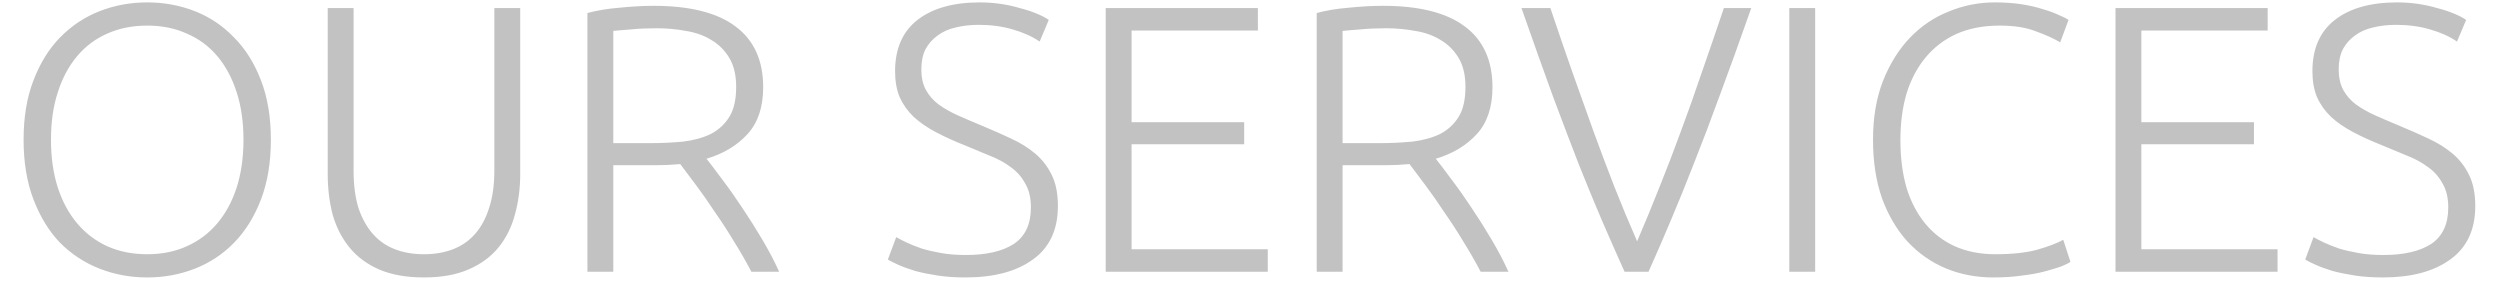 <svg width="92" height="11" viewBox="0 0 92 11" fill="none" xmlns="http://www.w3.org/2000/svg">
<path d="M9.968 5.142C9.968 5.973 9.847 6.705 9.604 7.34C9.361 7.975 9.03 8.507 8.61 8.936C8.199 9.356 7.719 9.673 7.168 9.888C6.617 10.103 6.034 10.21 5.418 10.21C4.802 10.21 4.219 10.103 3.668 9.888C3.117 9.673 2.632 9.356 2.212 8.936C1.801 8.507 1.475 7.975 1.232 7.34C0.989 6.705 0.868 5.973 0.868 5.142C0.868 4.311 0.989 3.583 1.232 2.958C1.475 2.323 1.801 1.796 2.212 1.376C2.632 0.947 3.117 0.625 3.668 0.41C4.219 0.195 4.802 0.088 5.418 0.088C6.034 0.088 6.617 0.195 7.168 0.41C7.719 0.625 8.199 0.947 8.61 1.376C9.03 1.796 9.361 2.323 9.604 2.958C9.847 3.583 9.968 4.311 9.968 5.142ZM8.96 5.142C8.96 4.489 8.876 3.905 8.708 3.392C8.54 2.869 8.302 2.426 7.994 2.062C7.686 1.698 7.313 1.423 6.874 1.236C6.445 1.04 5.959 0.942 5.418 0.942C4.877 0.942 4.387 1.04 3.948 1.236C3.519 1.423 3.15 1.698 2.842 2.062C2.534 2.426 2.296 2.869 2.128 3.392C1.96 3.905 1.876 4.489 1.876 5.142C1.876 5.795 1.96 6.383 2.128 6.906C2.296 7.419 2.534 7.858 2.842 8.222C3.15 8.586 3.519 8.866 3.948 9.062C4.387 9.258 4.877 9.356 5.418 9.356C5.959 9.356 6.445 9.258 6.874 9.062C7.313 8.866 7.686 8.586 7.994 8.222C8.302 7.858 8.54 7.419 8.708 6.906C8.876 6.383 8.96 5.795 8.96 5.142ZM15.602 10.21C14.958 10.21 14.407 10.112 13.95 9.916C13.502 9.72 13.138 9.449 12.858 9.104C12.578 8.759 12.373 8.357 12.242 7.9C12.12 7.433 12.06 6.934 12.06 6.402V0.298H13.012V6.276C13.012 6.808 13.072 7.27 13.194 7.662C13.325 8.045 13.502 8.362 13.726 8.614C13.95 8.866 14.22 9.053 14.538 9.174C14.855 9.295 15.21 9.356 15.602 9.356C15.994 9.356 16.349 9.295 16.666 9.174C16.983 9.053 17.254 8.866 17.478 8.614C17.702 8.362 17.875 8.045 17.996 7.662C18.127 7.27 18.192 6.808 18.192 6.276V0.298H19.144V6.402C19.144 6.934 19.078 7.433 18.948 7.9C18.826 8.357 18.626 8.759 18.346 9.104C18.066 9.449 17.697 9.72 17.24 9.916C16.792 10.112 16.246 10.21 15.602 10.21ZM28.085 3.21C28.085 3.938 27.894 4.512 27.511 4.932C27.129 5.352 26.625 5.655 25.999 5.842C26.149 6.029 26.34 6.281 26.573 6.598C26.816 6.915 27.063 7.265 27.315 7.648C27.567 8.021 27.815 8.413 28.057 8.824C28.3 9.235 28.505 9.627 28.673 10H27.651C27.455 9.627 27.241 9.253 27.007 8.88C26.783 8.507 26.55 8.147 26.307 7.802C26.074 7.447 25.845 7.121 25.621 6.822C25.397 6.523 25.201 6.262 25.033 6.038C24.735 6.066 24.436 6.08 24.137 6.08H22.569V10H21.617V0.48C21.953 0.387 22.345 0.321 22.793 0.284C23.251 0.237 23.671 0.214 24.053 0.214C25.388 0.214 26.391 0.466 27.063 0.97C27.745 1.474 28.085 2.221 28.085 3.21ZM24.165 1.04C23.811 1.04 23.498 1.054 23.227 1.082C22.966 1.101 22.747 1.119 22.569 1.138V5.268H23.885C24.324 5.268 24.739 5.249 25.131 5.212C25.523 5.165 25.864 5.072 26.153 4.932C26.443 4.783 26.671 4.573 26.839 4.302C27.007 4.031 27.091 3.663 27.091 3.196C27.091 2.767 27.007 2.412 26.839 2.132C26.671 1.852 26.452 1.633 26.181 1.474C25.911 1.306 25.598 1.194 25.243 1.138C24.898 1.073 24.539 1.04 24.165 1.04ZM35.543 9.384C36.299 9.384 36.887 9.249 37.307 8.978C37.727 8.698 37.937 8.25 37.937 7.634C37.937 7.279 37.867 6.985 37.727 6.752C37.597 6.509 37.419 6.309 37.195 6.15C36.971 5.982 36.715 5.842 36.425 5.73C36.136 5.609 35.833 5.483 35.515 5.352C35.114 5.193 34.755 5.03 34.437 4.862C34.12 4.694 33.849 4.507 33.625 4.302C33.401 4.087 33.229 3.845 33.107 3.574C32.995 3.303 32.939 2.986 32.939 2.622C32.939 1.791 33.215 1.161 33.765 0.732C34.316 0.303 35.081 0.088 36.061 0.088C36.323 0.088 36.579 0.107 36.831 0.144C37.083 0.181 37.317 0.233 37.531 0.298C37.755 0.354 37.956 0.419 38.133 0.494C38.32 0.569 38.474 0.648 38.595 0.732L38.259 1.53C37.989 1.343 37.657 1.194 37.265 1.082C36.883 0.97 36.467 0.914 36.019 0.914C35.711 0.914 35.427 0.947 35.165 1.012C34.913 1.068 34.694 1.166 34.507 1.306C34.321 1.437 34.171 1.605 34.059 1.81C33.957 2.015 33.905 2.263 33.905 2.552C33.905 2.851 33.961 3.103 34.073 3.308C34.185 3.513 34.339 3.691 34.535 3.84C34.741 3.989 34.979 4.125 35.249 4.246C35.52 4.367 35.814 4.493 36.131 4.624C36.514 4.783 36.873 4.941 37.209 5.1C37.555 5.259 37.853 5.445 38.105 5.66C38.357 5.875 38.558 6.136 38.707 6.444C38.857 6.752 38.931 7.13 38.931 7.578C38.931 8.455 38.623 9.113 38.007 9.552C37.401 9.991 36.575 10.21 35.529 10.21C35.156 10.21 34.815 10.187 34.507 10.14C34.199 10.093 33.924 10.037 33.681 9.972C33.439 9.897 33.233 9.823 33.065 9.748C32.897 9.673 32.767 9.608 32.673 9.552L32.981 8.726C33.075 8.782 33.201 8.847 33.359 8.922C33.518 8.997 33.705 9.071 33.919 9.146C34.134 9.211 34.377 9.267 34.647 9.314C34.918 9.361 35.217 9.384 35.543 9.384ZM40.69 10V0.298H46.29V1.124H41.642V4.498H45.786V5.31H41.642V9.174H46.654V10H40.69ZM54.923 3.21C54.923 3.938 54.732 4.512 54.349 4.932C53.967 5.352 53.463 5.655 52.837 5.842C52.987 6.029 53.178 6.281 53.411 6.598C53.654 6.915 53.901 7.265 54.153 7.648C54.405 8.021 54.653 8.413 54.895 8.824C55.138 9.235 55.343 9.627 55.511 10H54.489C54.293 9.627 54.079 9.253 53.845 8.88C53.621 8.507 53.388 8.147 53.145 7.802C52.912 7.447 52.683 7.121 52.459 6.822C52.235 6.523 52.039 6.262 51.871 6.038C51.573 6.066 51.274 6.08 50.975 6.08H49.407V10H48.455V0.48C48.791 0.387 49.183 0.321 49.631 0.284C50.089 0.237 50.509 0.214 50.891 0.214C52.226 0.214 53.229 0.466 53.901 0.97C54.583 1.474 54.923 2.221 54.923 3.21ZM51.003 1.04C50.649 1.04 50.336 1.054 50.065 1.082C49.804 1.101 49.585 1.119 49.407 1.138V5.268H50.723C51.162 5.268 51.577 5.249 51.969 5.212C52.361 5.165 52.702 5.072 52.991 4.932C53.281 4.783 53.509 4.573 53.677 4.302C53.845 4.031 53.929 3.663 53.929 3.196C53.929 2.767 53.845 2.412 53.677 2.132C53.509 1.852 53.29 1.633 53.019 1.474C52.749 1.306 52.436 1.194 52.081 1.138C51.736 1.073 51.377 1.04 51.003 1.04ZM57.054 0.298C57.334 1.129 57.604 1.917 57.866 2.664C58.127 3.401 58.384 4.12 58.636 4.82C58.888 5.511 59.144 6.192 59.406 6.864C59.667 7.527 59.947 8.199 60.246 8.88C60.535 8.208 60.81 7.541 61.072 6.878C61.342 6.206 61.604 5.525 61.856 4.834C62.117 4.134 62.374 3.411 62.626 2.664C62.887 1.917 63.158 1.129 63.438 0.298H64.446C64.016 1.521 63.629 2.594 63.284 3.518C62.948 4.442 62.63 5.277 62.332 6.024C62.042 6.771 61.762 7.461 61.492 8.096C61.23 8.721 60.955 9.356 60.666 10H59.784C59.494 9.356 59.214 8.721 58.944 8.096C58.673 7.461 58.388 6.771 58.09 6.024C57.8 5.277 57.483 4.442 57.138 3.518C56.802 2.594 56.419 1.521 55.99 0.298H57.054ZM65.846 0.298H66.798V10H65.846V0.298ZM73.351 10.21C72.725 10.21 72.142 10.098 71.601 9.874C71.069 9.65 70.602 9.323 70.201 8.894C69.809 8.465 69.496 7.937 69.263 7.312C69.039 6.677 68.927 5.954 68.927 5.142C68.927 4.33 69.048 3.611 69.291 2.986C69.543 2.351 69.874 1.819 70.285 1.39C70.695 0.961 71.171 0.639 71.713 0.424C72.254 0.2 72.819 0.088 73.407 0.088C73.771 0.088 74.102 0.111 74.401 0.158C74.699 0.205 74.961 0.265 75.185 0.34C75.409 0.405 75.6 0.475 75.759 0.55C75.917 0.615 76.039 0.676 76.123 0.732L75.815 1.558C75.581 1.418 75.283 1.283 74.919 1.152C74.564 1.012 74.121 0.942 73.589 0.942C72.982 0.942 72.45 1.045 71.993 1.25C71.545 1.455 71.167 1.745 70.859 2.118C70.551 2.491 70.317 2.935 70.159 3.448C70.009 3.961 69.935 4.531 69.935 5.156C69.935 5.8 70.009 6.383 70.159 6.906C70.317 7.419 70.546 7.858 70.845 8.222C71.143 8.586 71.507 8.866 71.937 9.062C72.375 9.258 72.875 9.356 73.435 9.356C74.051 9.356 74.564 9.3 74.975 9.188C75.395 9.067 75.712 8.945 75.927 8.824L76.193 9.636C76.127 9.683 76.015 9.739 75.857 9.804C75.698 9.86 75.497 9.921 75.255 9.986C75.012 10.051 74.732 10.103 74.415 10.14C74.097 10.187 73.743 10.21 73.351 10.21ZM77.85 10V0.298H83.45V1.124H78.802V4.498H82.946V5.31H78.802V9.174H83.814V10H77.85ZM87.701 9.384C88.457 9.384 89.046 9.249 89.466 8.978C89.885 8.698 90.096 8.25 90.096 7.634C90.096 7.279 90.025 6.985 89.885 6.752C89.755 6.509 89.578 6.309 89.353 6.15C89.129 5.982 88.873 5.842 88.584 5.73C88.294 5.609 87.991 5.483 87.674 5.352C87.272 5.193 86.913 5.03 86.596 4.862C86.278 4.694 86.007 4.507 85.784 4.302C85.559 4.087 85.387 3.845 85.266 3.574C85.153 3.303 85.097 2.986 85.097 2.622C85.097 1.791 85.373 1.161 85.924 0.732C86.474 0.303 87.24 0.088 88.219 0.088C88.481 0.088 88.737 0.107 88.99 0.144C89.242 0.181 89.475 0.233 89.689 0.298C89.913 0.354 90.114 0.419 90.291 0.494C90.478 0.569 90.632 0.648 90.754 0.732L90.418 1.53C90.147 1.343 89.816 1.194 89.424 1.082C89.041 0.97 88.626 0.914 88.177 0.914C87.87 0.914 87.585 0.947 87.323 1.012C87.072 1.068 86.852 1.166 86.665 1.306C86.479 1.437 86.329 1.605 86.218 1.81C86.115 2.015 86.064 2.263 86.064 2.552C86.064 2.851 86.12 3.103 86.231 3.308C86.344 3.513 86.498 3.691 86.694 3.84C86.899 3.989 87.137 4.125 87.407 4.246C87.678 4.367 87.972 4.493 88.29 4.624C88.672 4.783 89.031 4.941 89.368 5.1C89.713 5.259 90.011 5.445 90.263 5.66C90.516 5.875 90.716 6.136 90.865 6.444C91.015 6.752 91.09 7.13 91.09 7.578C91.09 8.455 90.781 9.113 90.165 9.552C89.559 9.991 88.733 10.21 87.688 10.21C87.314 10.21 86.974 10.187 86.665 10.14C86.358 10.093 86.082 10.037 85.84 9.972C85.597 9.897 85.391 9.823 85.224 9.748C85.055 9.673 84.925 9.608 84.832 9.552L85.139 8.726C85.233 8.782 85.359 8.847 85.517 8.922C85.676 8.997 85.863 9.071 86.078 9.146C86.292 9.211 86.535 9.267 86.805 9.314C87.076 9.361 87.375 9.384 87.701 9.384Z" fill="#C2C2C2"/>
</svg>
